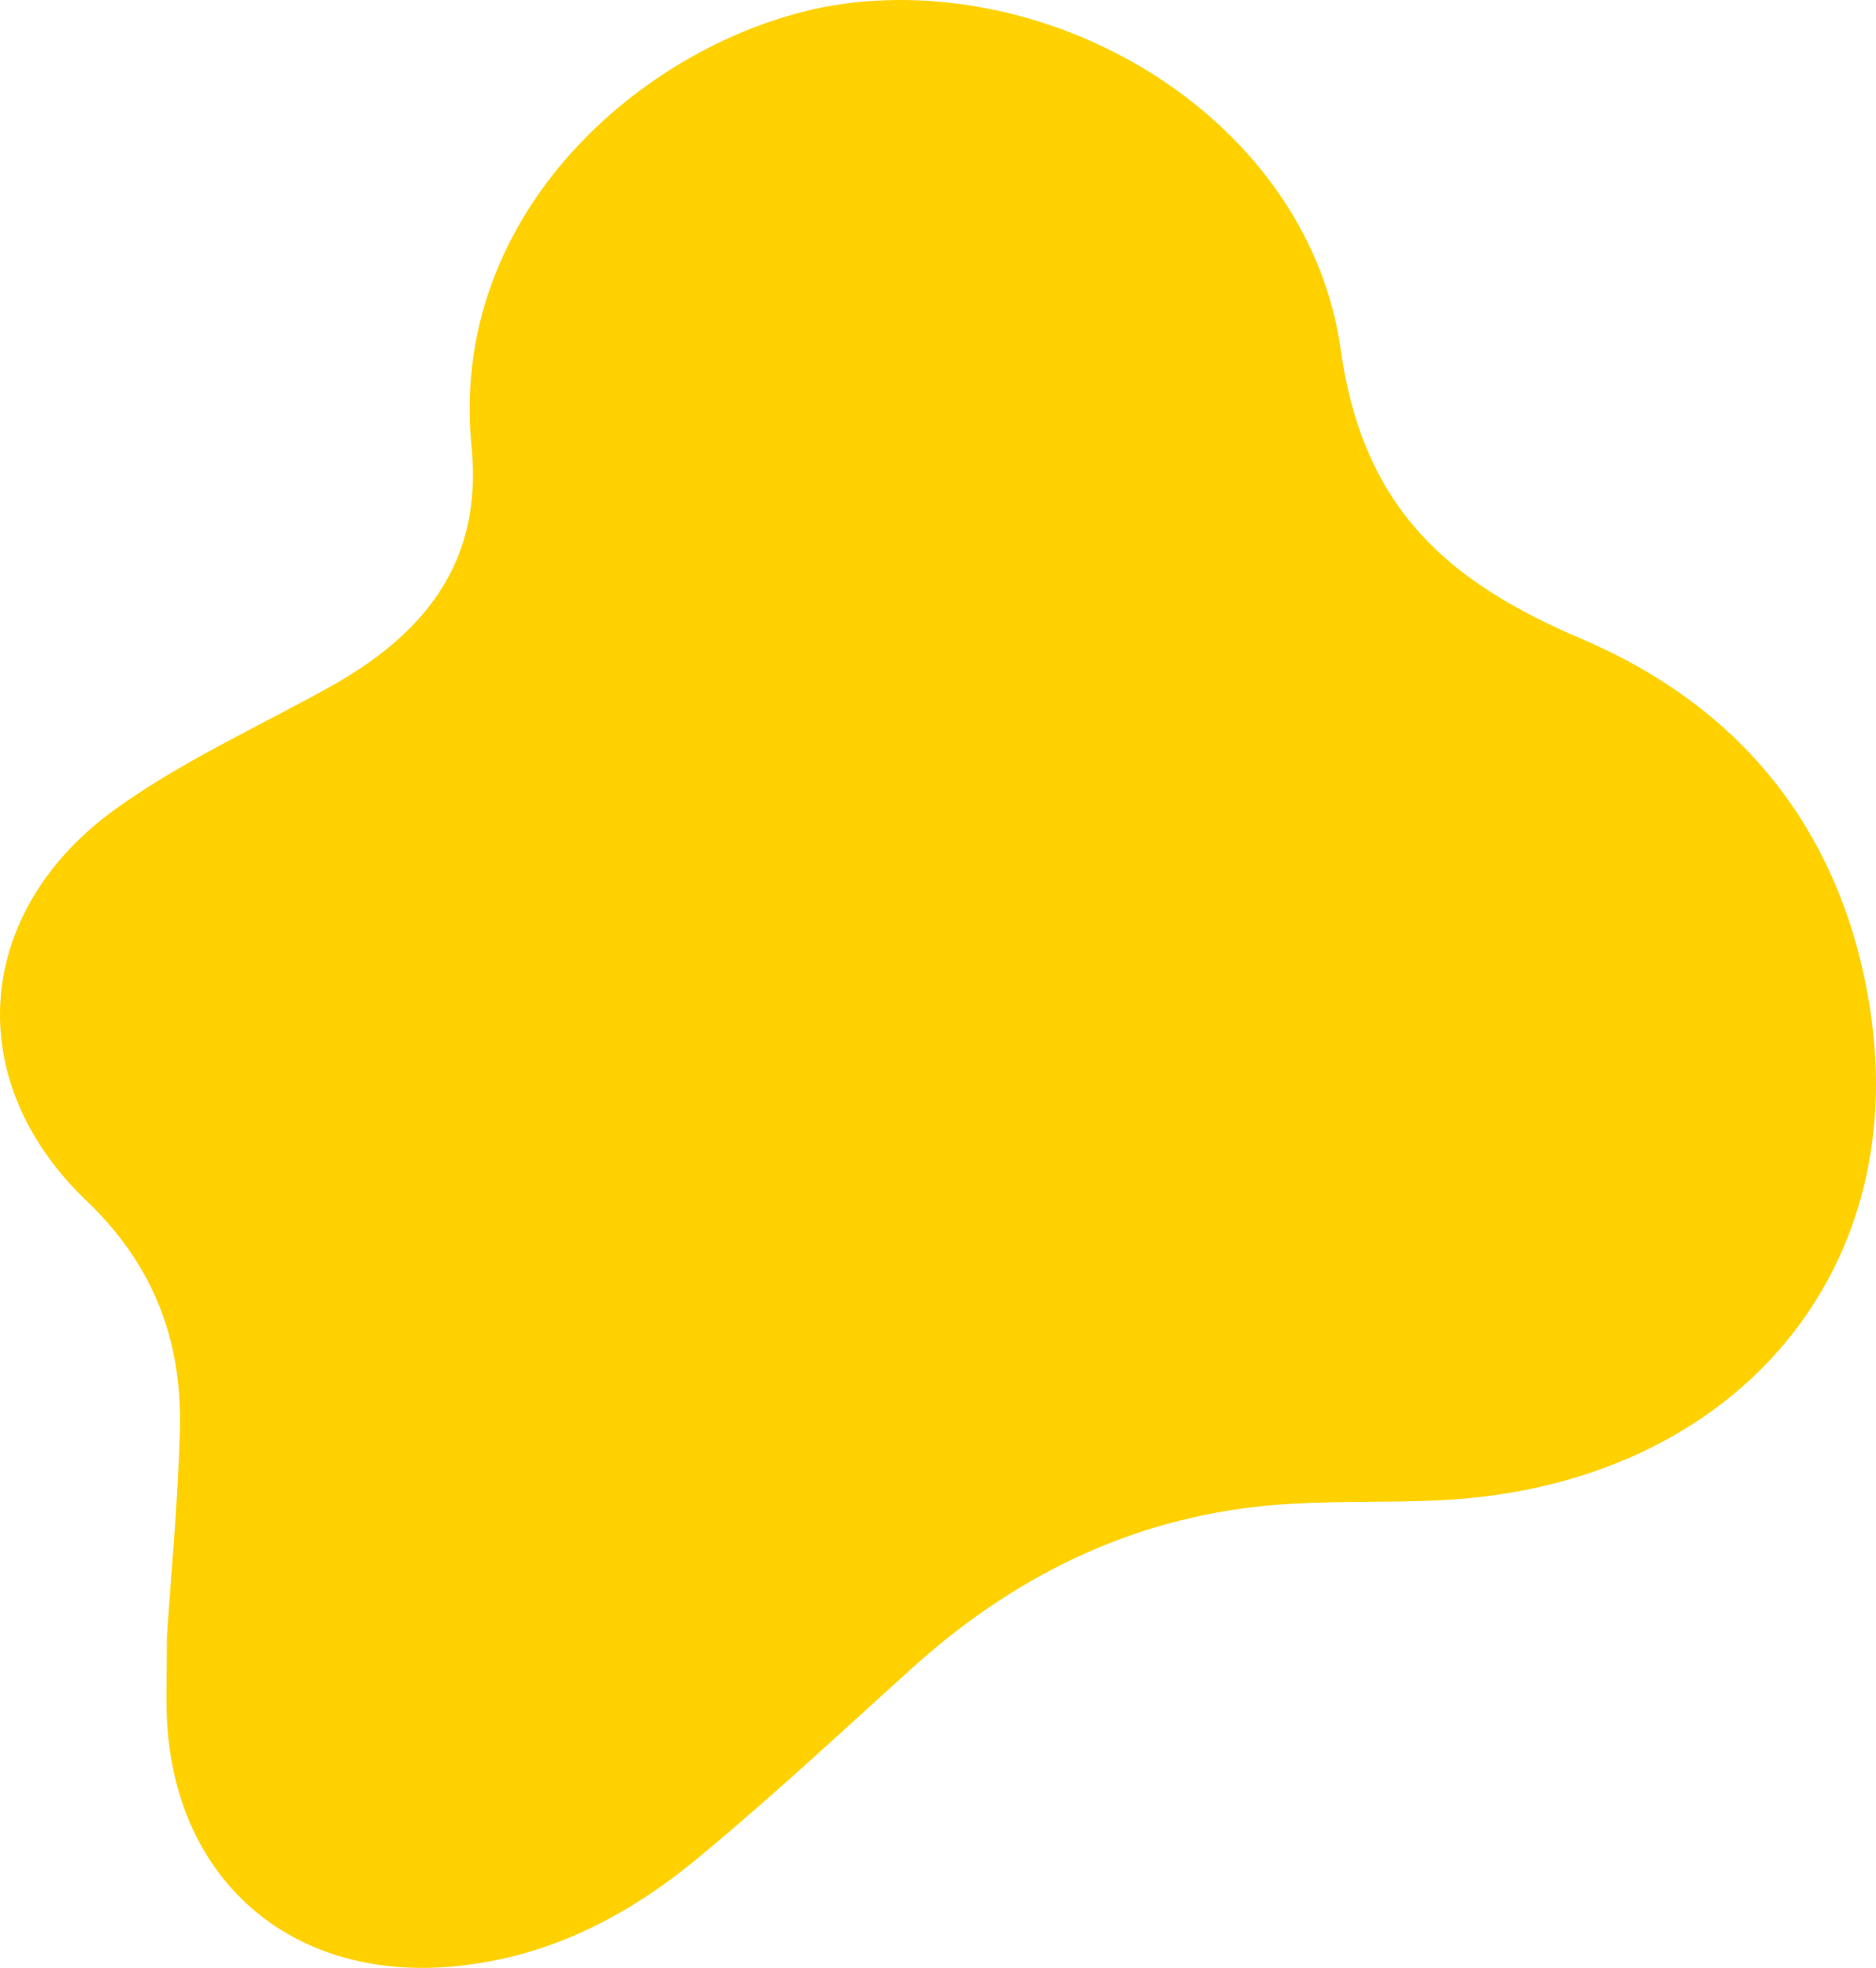 <svg xmlns="http://www.w3.org/2000/svg" height="244.353" viewBox="0 0 232.995 244.353" width="232.995"><path clip-rule="evenodd" d="m20.733 203.175c.48-7.373 1.376-16.553 1.605-25.75.28-11.024-3.292-20.395-11.606-28.337-15.65-14.951-14.028-36.068 3.849-48.802 8.112-5.777 17.342-9.994 26.114-14.841 11.815-6.527 19.314-15.421 17.869-29.98-3.097-31.242 25.1-52.79 47.637-55.171 27.17-2.875 56.457 15.648 60.318 43.133 2.816 20.026 13.606 28.946 29.96 35.93 20.202 8.622 32.455 24.34 35.795 46.009 5.118 33.222-17.482 58.929-52.844 60.889-7.3.403-14.664.007-21.934.685-17.058 1.59-31.66 8.837-44.307 20.263-8.846 7.994-17.571 16.146-26.771 23.719-8.915 7.341-19.027 12.419-30.873 13.313-19.498 1.464-33.63-10.773-34.79-30.299-.172-2.975-.022-5.963-.022-10.761z" fill="#ffd100" fill-rule="evenodd"></path></svg>